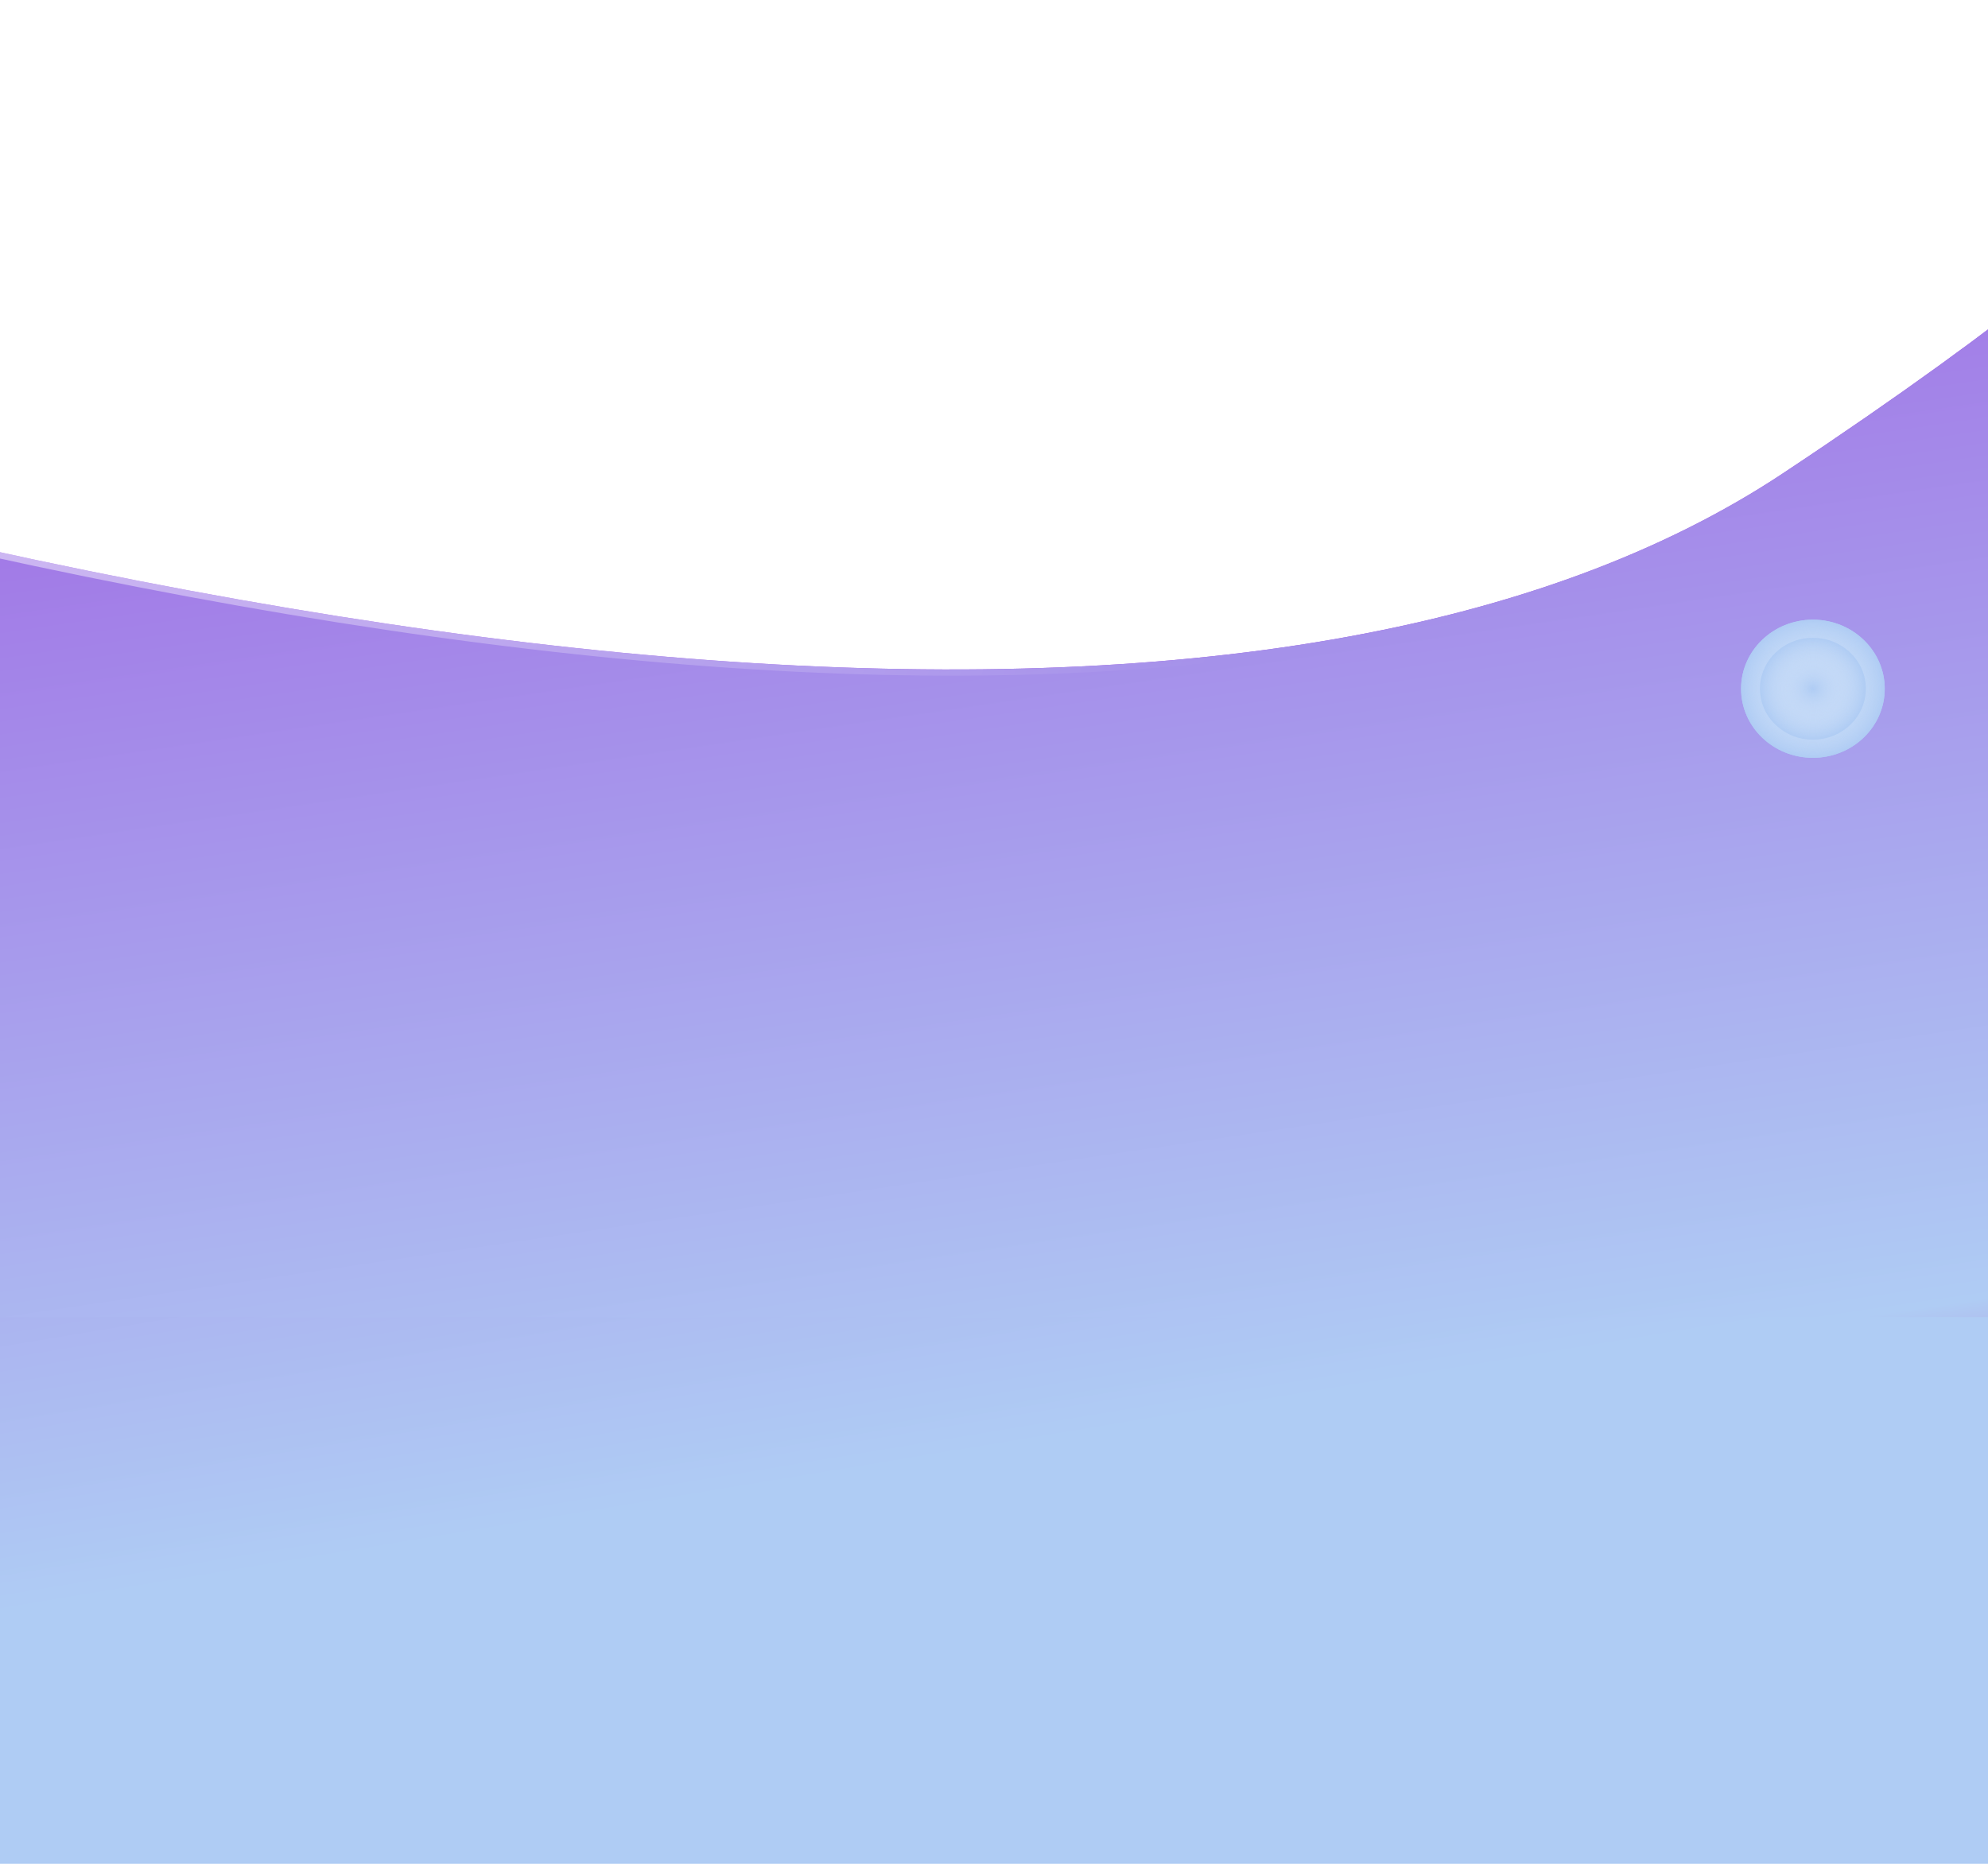 <svg width="320" height="300" fill="none" xmlns="http://www.w3.org/2000/svg"><g clip-path="url(#clip0)"><g clip-path="url(#clip1)"><path d="M-160.381 43.447C-269.879 6.272-459.982-3.77-569.569 2.939v212.712h954.416V2.939C351.3 17.476 364.494 24.77 287.022 76.171c-77.472 51.401-233.856 39.777-447.403-32.724z" fill="#9B51E0"/><path d="M-160.381 43.447C-269.879 6.272-459.982-3.77-569.569 2.939v212.712h954.416V2.939C351.3 17.476 364.494 24.77 287.022 76.171c-77.472 51.401-233.856 39.777-447.403-32.724z" fill="url(#paint0_linear)"/><path d="M-160.381 43.447C-269.879 6.272-459.982-3.77-569.569 2.939v212.712h954.416V2.939C351.3 17.476 364.494 24.77 287.022 76.171c-77.472 51.401-233.856 39.777-447.403-32.724z" stroke="url(#paint1_linear)" stroke-opacity=".6" stroke-width="2"/><g filter="url(#filter0_f)"><path d="M291.815 121.978c6.386 0 11.563-4.977 11.563-11.117 0-6.14-5.177-11.117-11.563-11.117-6.386 0-11.563 4.977-11.563 11.117 0 6.14 5.177 11.117 11.563 11.117z" fill="#AFCCF4"/><path d="M291.815 121.978c6.386 0 11.563-4.977 11.563-11.117 0-6.14-5.177-11.117-11.563-11.117-6.386 0-11.563 4.977-11.563 11.117 0 6.14 5.177 11.117 11.563 11.117z" fill="url(#paint2_radial)"/></g><g filter="url(#filter1_f)"><path d="M291.816 119.054c4.707 0 8.522-3.669 8.522-8.194s-3.815-8.194-8.522-8.194c-4.707 0-8.522 3.669-8.522 8.194s3.815 8.194 8.522 8.194z" fill="#AFCCF4"/><path d="M291.816 119.054c4.707 0 8.522-3.669 8.522-8.194s-3.815-8.194-8.522-8.194c-4.707 0-8.522 3.669-8.522 8.194s3.815 8.194 8.522 8.194z" fill="url(#paint3_radial)"/></g><g filter="url(#filter2_f)"><path d="M291.815 121.978c6.386 0 11.563-4.977 11.563-11.117 0-6.14-5.177-11.117-11.563-11.117-6.386 0-11.563 4.977-11.563 11.117 0 6.14 5.177 11.117 11.563 11.117z" fill="#AFCCF4"/><path d="M291.815 121.978c6.386 0 11.563-4.977 11.563-11.117 0-6.14-5.177-11.117-11.563-11.117-6.386 0-11.563 4.977-11.563 11.117 0 6.14 5.177 11.117 11.563 11.117z" fill="url(#paint4_radial)"/></g><g filter="url(#filter3_f)"><path d="M291.816 119.054c4.707 0 8.522-3.669 8.522-8.194s-3.815-8.194-8.522-8.194c-4.707 0-8.522 3.669-8.522 8.194s3.815 8.194 8.522 8.194z" fill="#AFCCF4"/><path d="M291.816 119.054c4.707 0 8.522-3.669 8.522-8.194s-3.815-8.194-8.522-8.194c-4.707 0-8.522 3.669-8.522 8.194s3.815 8.194 8.522 8.194z" fill="url(#paint5_radial)"/></g></g><path fill="url(#paint6_linear)" d="M0 212h320v100H0z"/></g><defs><radialGradient id="paint2_radial" cx="0" cy="0" r="1" gradientUnits="userSpaceOnUse" gradientTransform="matrix(0 11.117 -11.563 0 291.815 110.861)"><stop stop-color="#AFCCF4"/><stop offset="1" stop-color="#fff" stop-opacity="0"/></radialGradient><radialGradient id="paint3_radial" cx="0" cy="0" r="1" gradientUnits="userSpaceOnUse" gradientTransform="matrix(0 8.194 -8.522 0 291.816 110.86)"><stop stop-color="#AFCCF4"/><stop offset="1" stop-color="#fff" stop-opacity="0"/></radialGradient><radialGradient id="paint4_radial" cx="0" cy="0" r="1" gradientUnits="userSpaceOnUse" gradientTransform="matrix(0 11.117 -11.563 0 291.815 110.861)"><stop stop-color="#AFCCF4"/><stop offset="1" stop-color="#fff" stop-opacity="0"/></radialGradient><radialGradient id="paint5_radial" cx="0" cy="0" r="1" gradientUnits="userSpaceOnUse" gradientTransform="matrix(0 8.194 -8.522 0 291.816 110.86)"><stop stop-color="#AFCCF4"/><stop offset="1" stop-color="#fff" stop-opacity="0"/></radialGradient><filter id="filter0_f" x="265.252" y="84.744" width="53.125" height="52.234" filterUnits="userSpaceOnUse" color-interpolation-filters="sRGB"><feFlood flood-opacity="0" result="BackgroundImageFix"/><feBlend in="SourceGraphic" in2="BackgroundImageFix" result="shape"/><feGaussianBlur stdDeviation="7.5" result="effect1_foregroundBlur"/></filter><filter id="filter1_f" x="280.294" y="99.666" width="23.044" height="22.388" filterUnits="userSpaceOnUse" color-interpolation-filters="sRGB"><feFlood flood-opacity="0" result="BackgroundImageFix"/><feBlend in="SourceGraphic" in2="BackgroundImageFix" result="shape"/><feGaussianBlur stdDeviation="1.5" result="effect1_foregroundBlur"/></filter><filter id="filter2_f" x="265.252" y="84.744" width="53.125" height="52.234" filterUnits="userSpaceOnUse" color-interpolation-filters="sRGB"><feFlood flood-opacity="0" result="BackgroundImageFix"/><feBlend in="SourceGraphic" in2="BackgroundImageFix" result="shape"/><feGaussianBlur stdDeviation="7.5" result="effect1_foregroundBlur"/></filter><filter id="filter3_f" x="280.294" y="99.666" width="23.044" height="22.388" filterUnits="userSpaceOnUse" color-interpolation-filters="sRGB"><feFlood flood-opacity="0" result="BackgroundImageFix"/><feBlend in="SourceGraphic" in2="BackgroundImageFix" result="shape"/><feGaussianBlur stdDeviation="1.5" result="effect1_foregroundBlur"/></filter><linearGradient id="paint0_linear" x1="-77.918" y1="16.456" x2="-35.588" y2="304.448" gradientUnits="userSpaceOnUse"><stop stop-color="#9B51E0"/><stop offset=".853" stop-color="#AFCCF4"/><stop offset="1" stop-color="#AE44BA"/></linearGradient><linearGradient id="paint1_linear" x1="-593.58" y1="-172.644" x2="186.604" y2="131.564" gradientUnits="userSpaceOnUse"><stop stop-color="#fff" stop-opacity=".94"/><stop offset=".335" stop-color="#fff" stop-opacity="0"/><stop offset=".598" stop-color="#fff" stop-opacity="0"/><stop offset=".753" stop-color="#fff" stop-opacity=".83"/><stop offset="1" stop-color="#fff" stop-opacity="0"/></linearGradient><linearGradient id="paint6_linear" x1="91" y1="-1.5" x2="147.5" y2="340" gradientUnits="userSpaceOnUse"><stop stop-color="#9B51E0"/><stop offset=".702" stop-color="#AFCCF4"/></linearGradient><clipPath id="clip0"><path fill="#fff" d="M0 0h320v300H0z"/></clipPath><clipPath id="clip1"><path fill="#fff" d="M0 0h320v217H0z"/></clipPath></defs></svg>